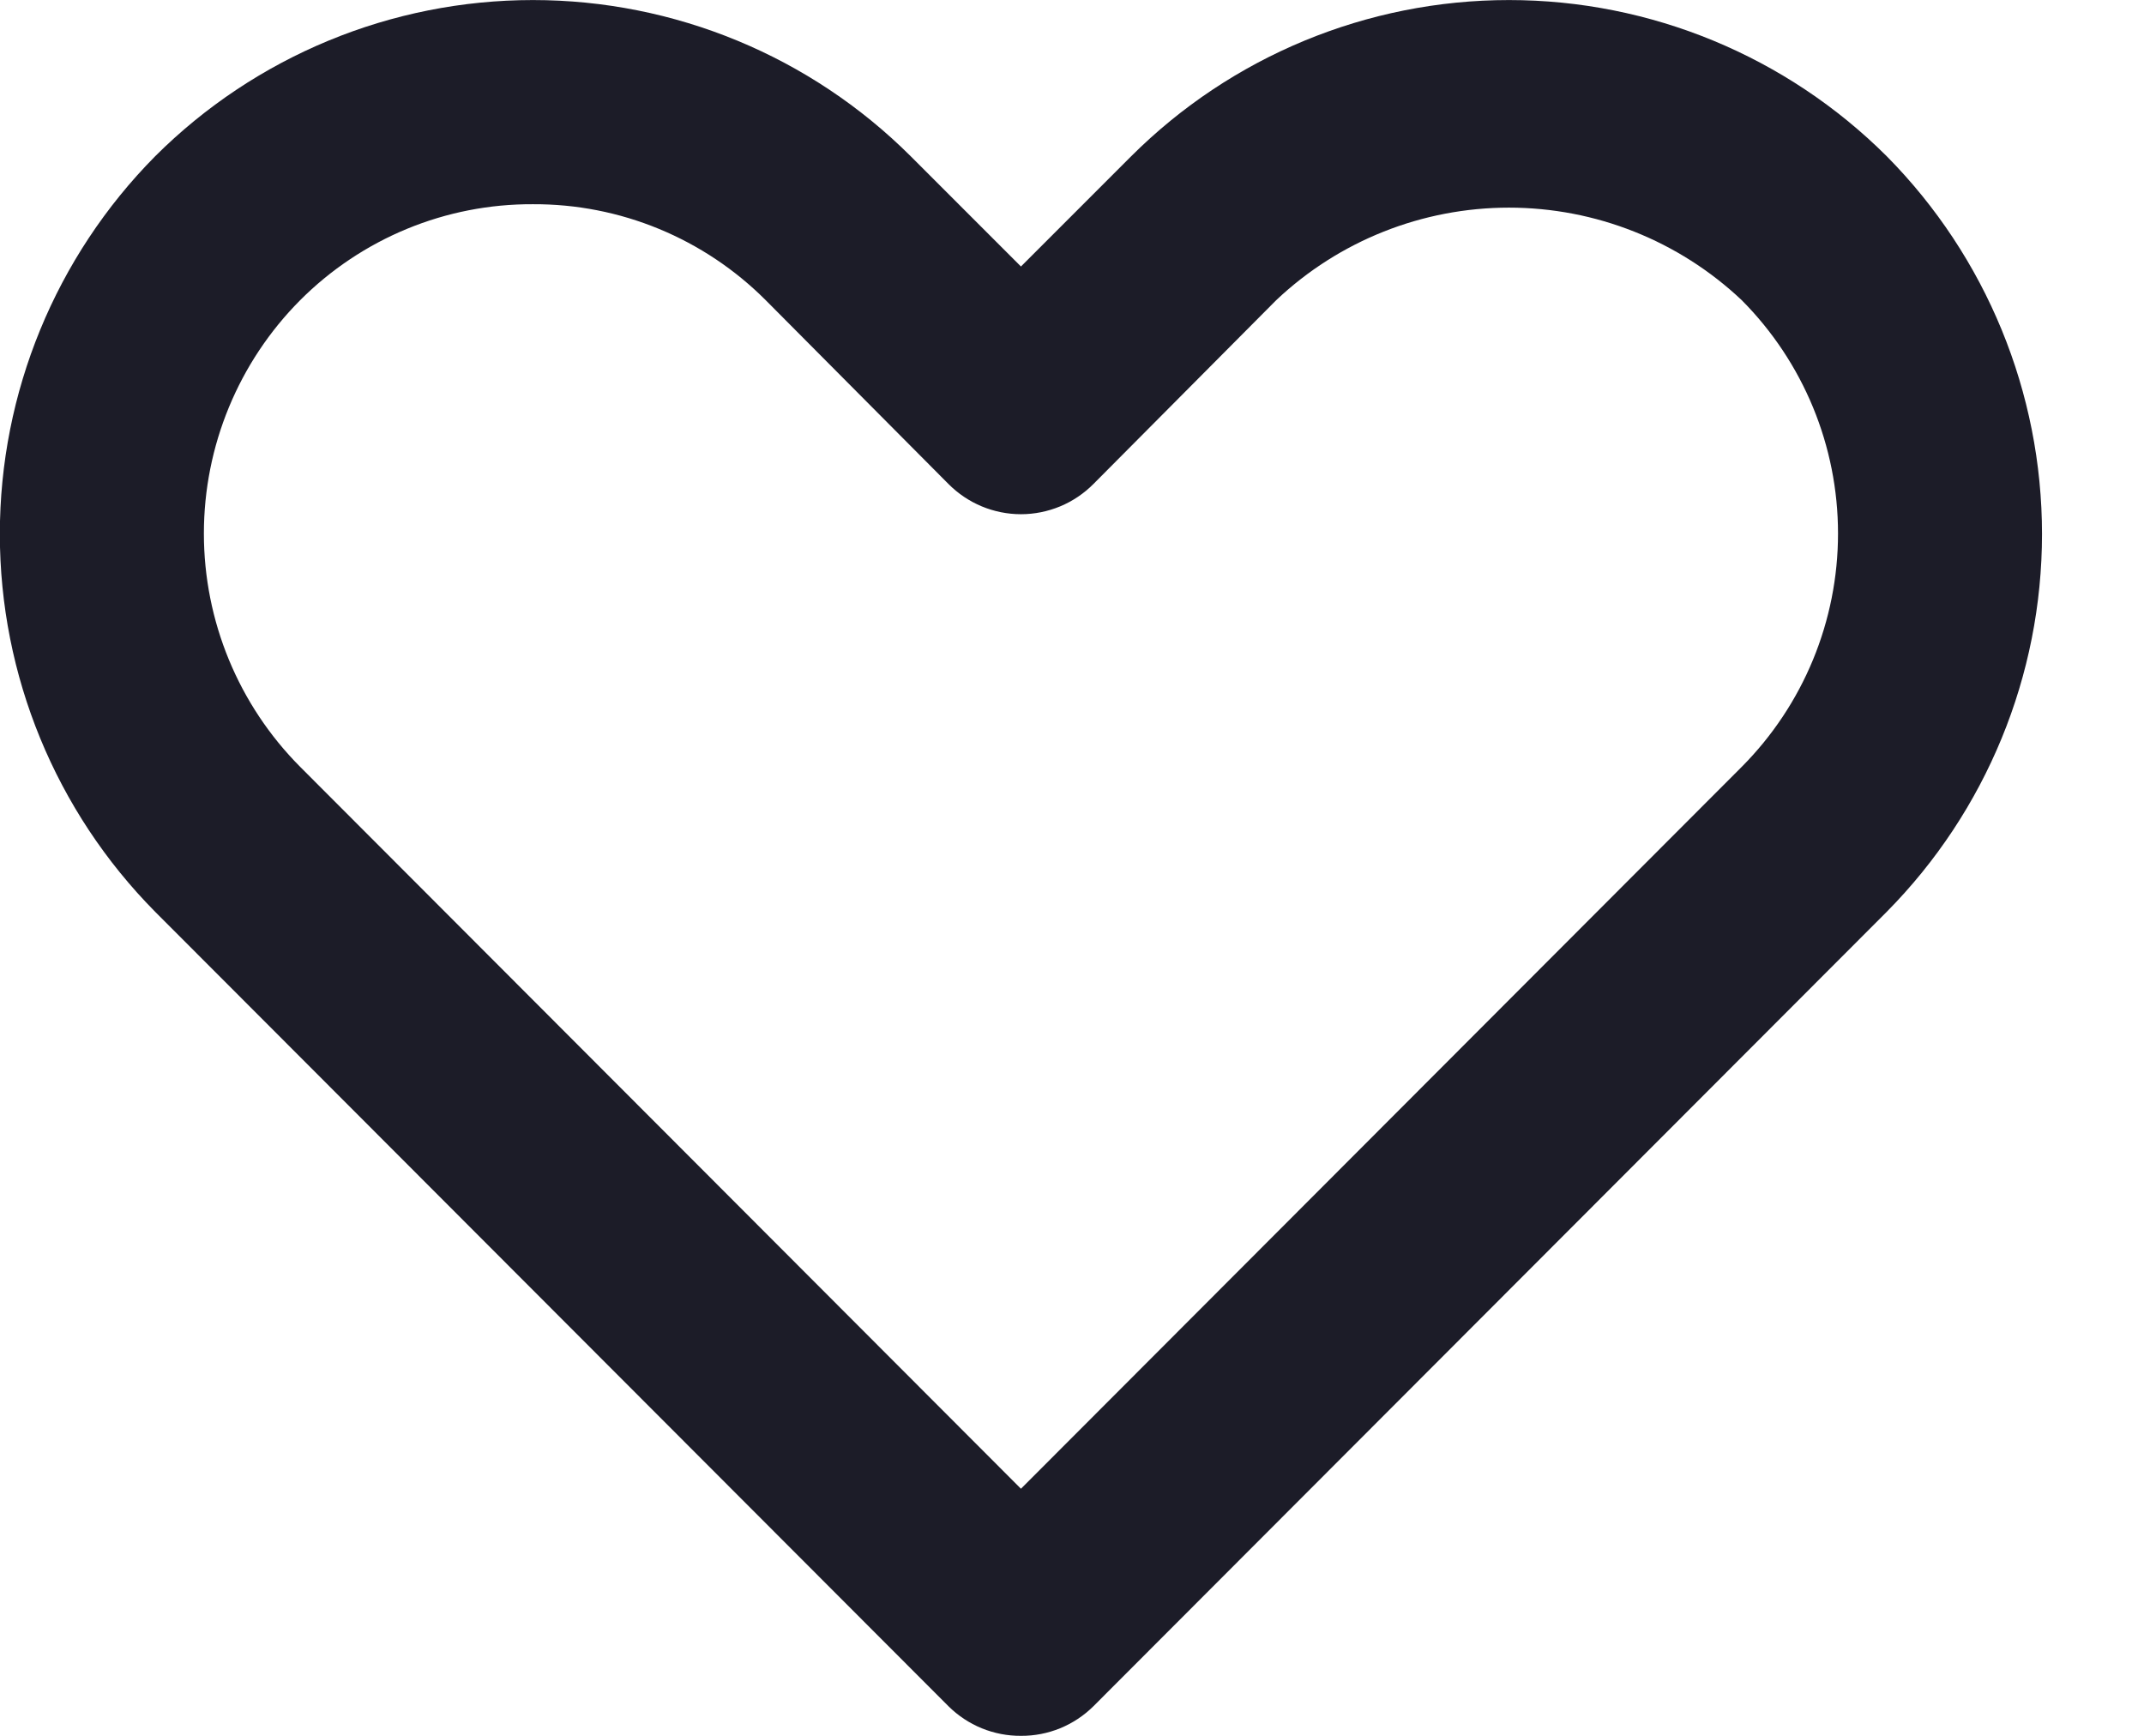 <svg width="42" height="34" viewBox="0 0 42 34" fill="none" xmlns="http://www.w3.org/2000/svg" xmlns:xlink="http://www.w3.org/1999/xlink">
<path d="M20,34C19.737,34.002 19.476,33.951 19.232,33.852C18.988,33.752 18.767,33.605 18.58,33.42L3.04,17.86C1.09,15.89 -0.003,13.231 -0.003,10.46C-0.003,7.689 1.09,5.03 3.04,3.06C5.004,1.101 7.665,0.001 10.44,0.001C13.214,0.001 15.875,1.101 17.84,3.06L20,5.22L22.16,3.06C24.124,1.101 26.785,0.001 29.56,0.001C32.334,0.001 34.995,1.101 36.96,3.06C38.909,5.03 40.002,7.689 40.002,10.46C40.002,13.231 38.909,15.89 36.96,17.86L21.42,33.42C21.233,33.605 21.011,33.752 20.767,33.852C20.524,33.951 20.263,34.002 20,34ZM10.44,4C9.593,3.996 8.754,4.16 7.971,4.483C7.189,4.806 6.478,5.281 5.88,5.88C4.672,7.094 3.994,8.737 3.994,10.45C3.994,12.163 4.672,13.806 5.88,15.02L20,29.16L34.12,15.02C35.328,13.806 36.006,12.163 36.006,10.45C36.006,8.737 35.328,7.094 34.12,5.88C32.887,4.715 31.255,4.067 29.56,4.067C27.864,4.067 26.232,4.715 25,5.88L21.42,9.48C21.234,9.667 21.013,9.816 20.769,9.918C20.525,10.019 20.264,10.072 20,10.072C19.736,10.072 19.474,10.019 19.231,9.918C18.987,9.816 18.766,9.667 18.58,9.48L15,5.88C14.402,5.281 13.691,4.806 12.908,4.483C12.125,4.16 11.286,3.996 10.44,4L10.44,4Z" fill="#1C1C28"/>
</svg>
